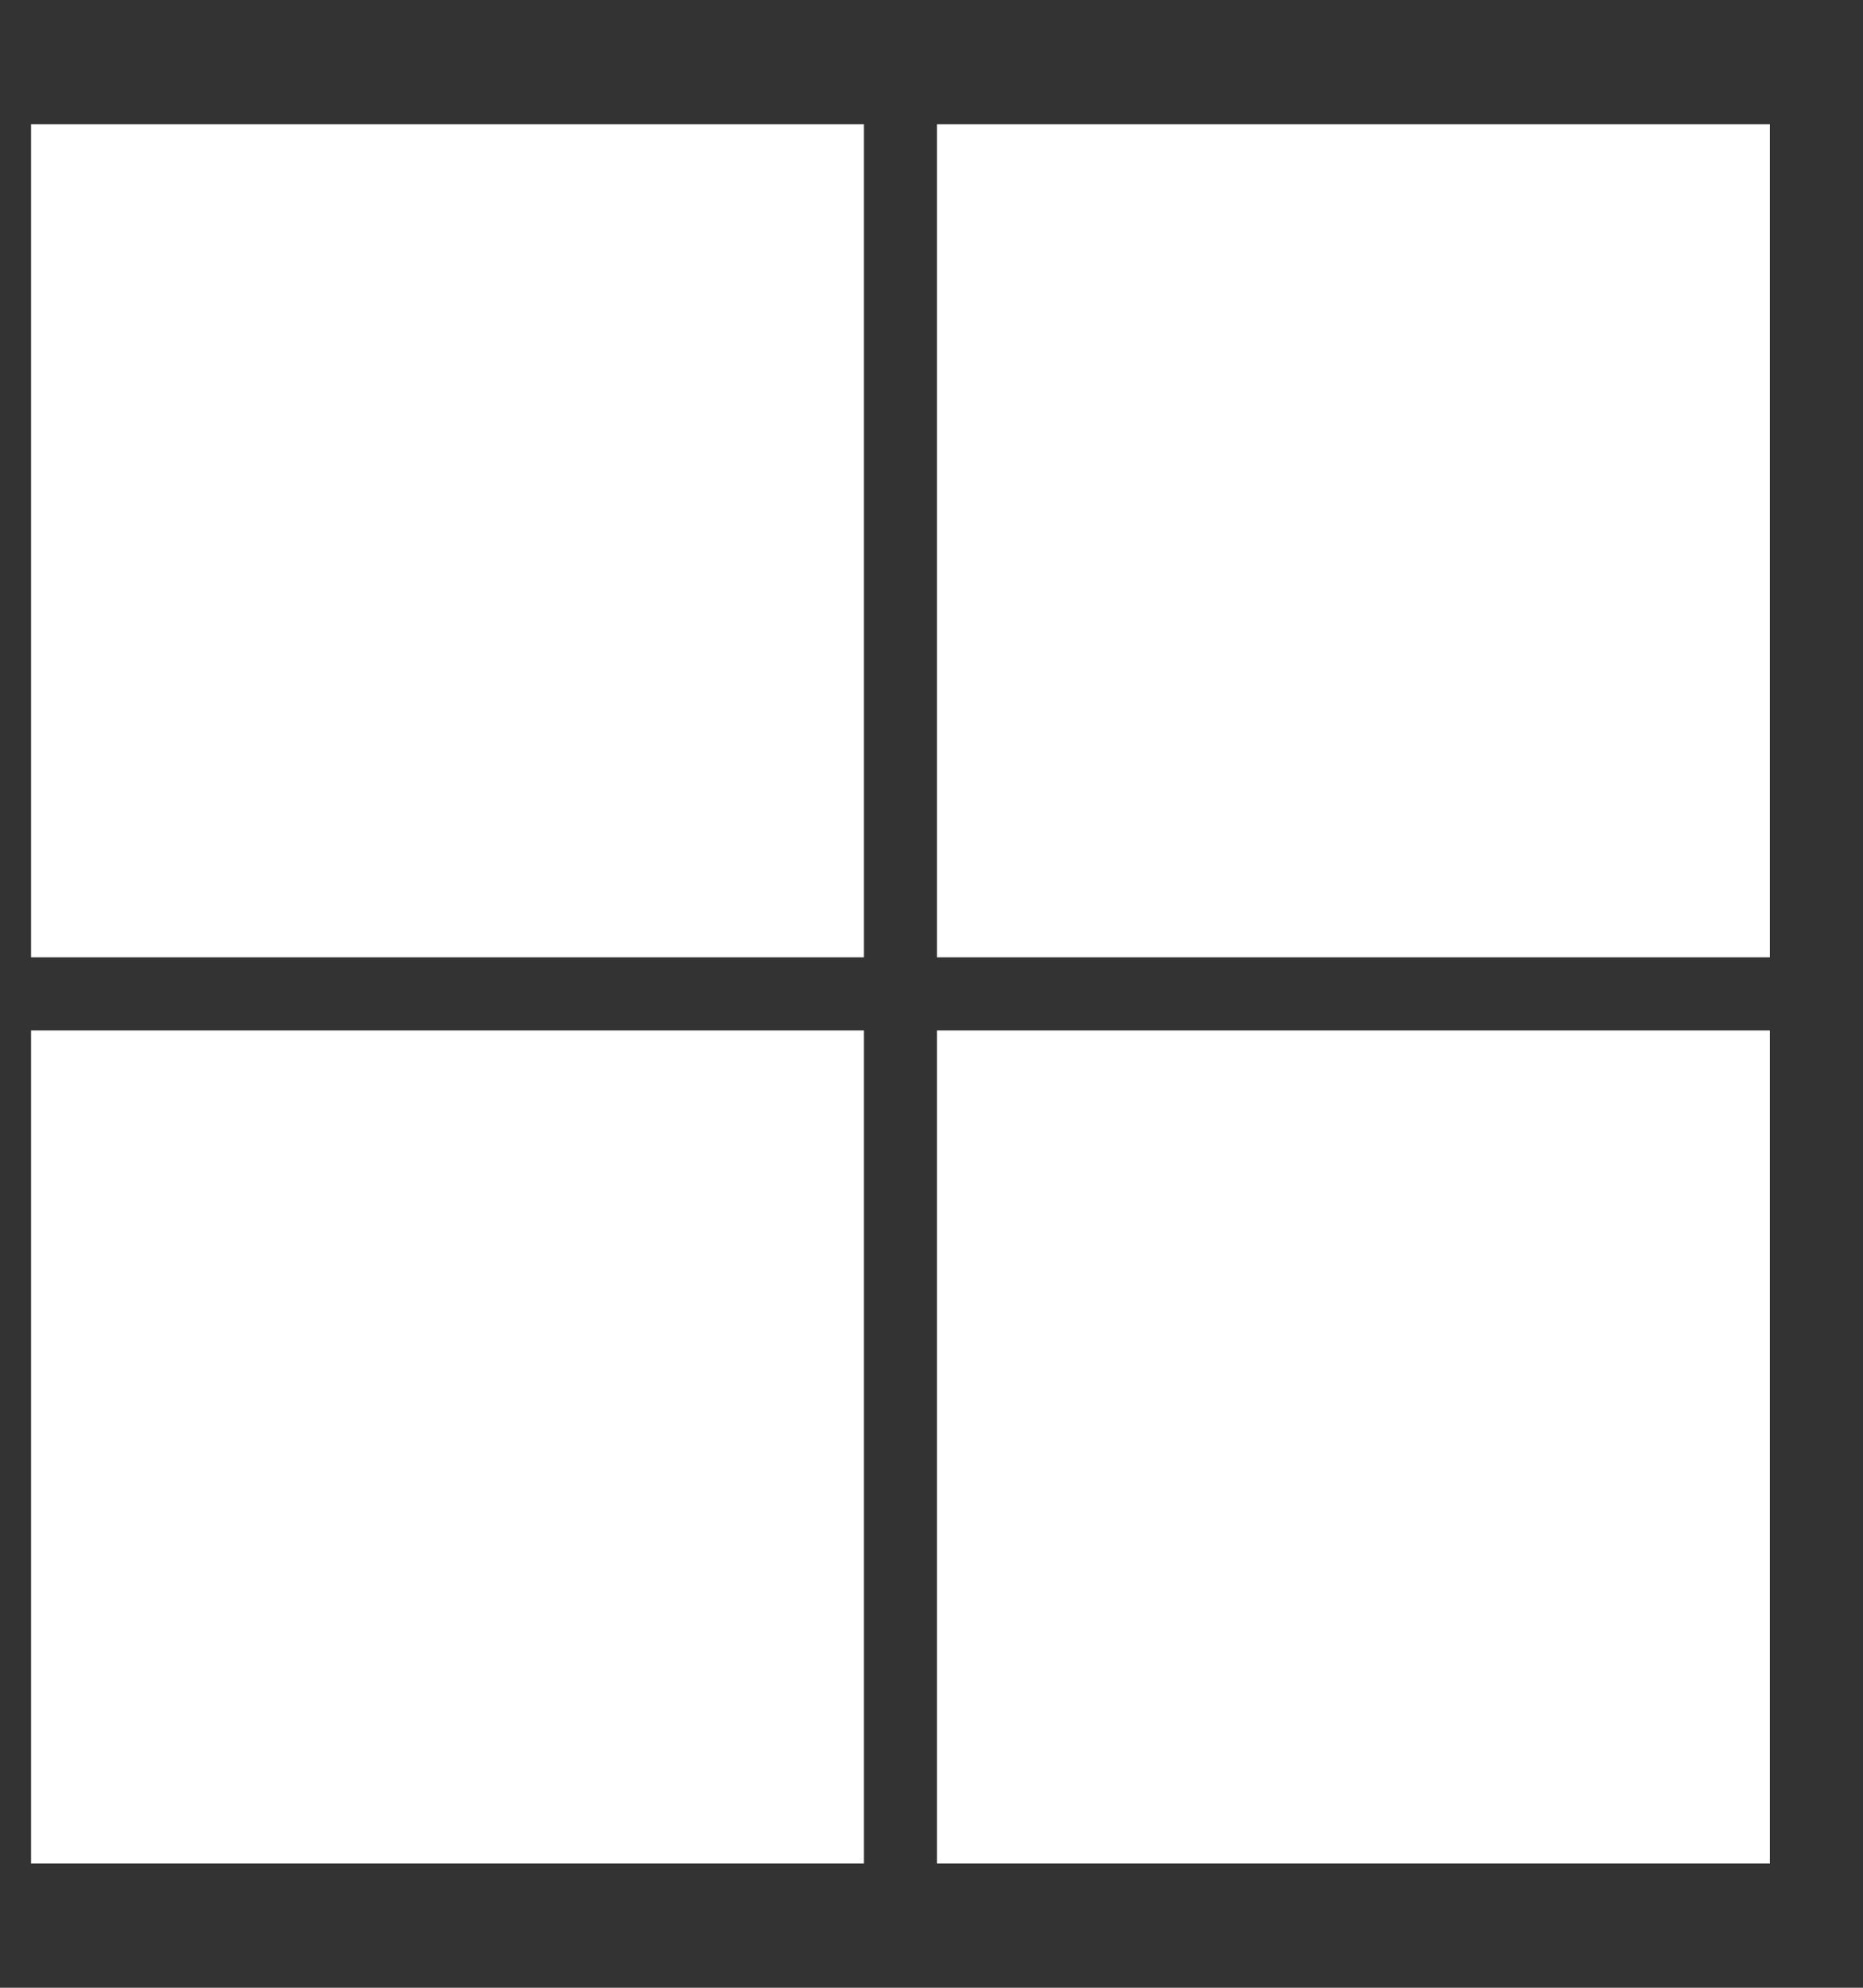 <svg width="15" height="16" viewBox="0 0 15 16" fill="none" xmlns="http://www.w3.org/2000/svg">
<rect x="0" y="0" width="15" height="16" fill="#333333" stroke="none"/>
<path d="M0.25 1H6.956V7.706H0.25V1ZM7.544 1H14.25V7.706H7.544V1ZM0.25 8.294H6.956V15H0.25V8.294ZM7.544 8.294H14.25V15H7.544V8.294Z" fill="white"/>
</svg>
